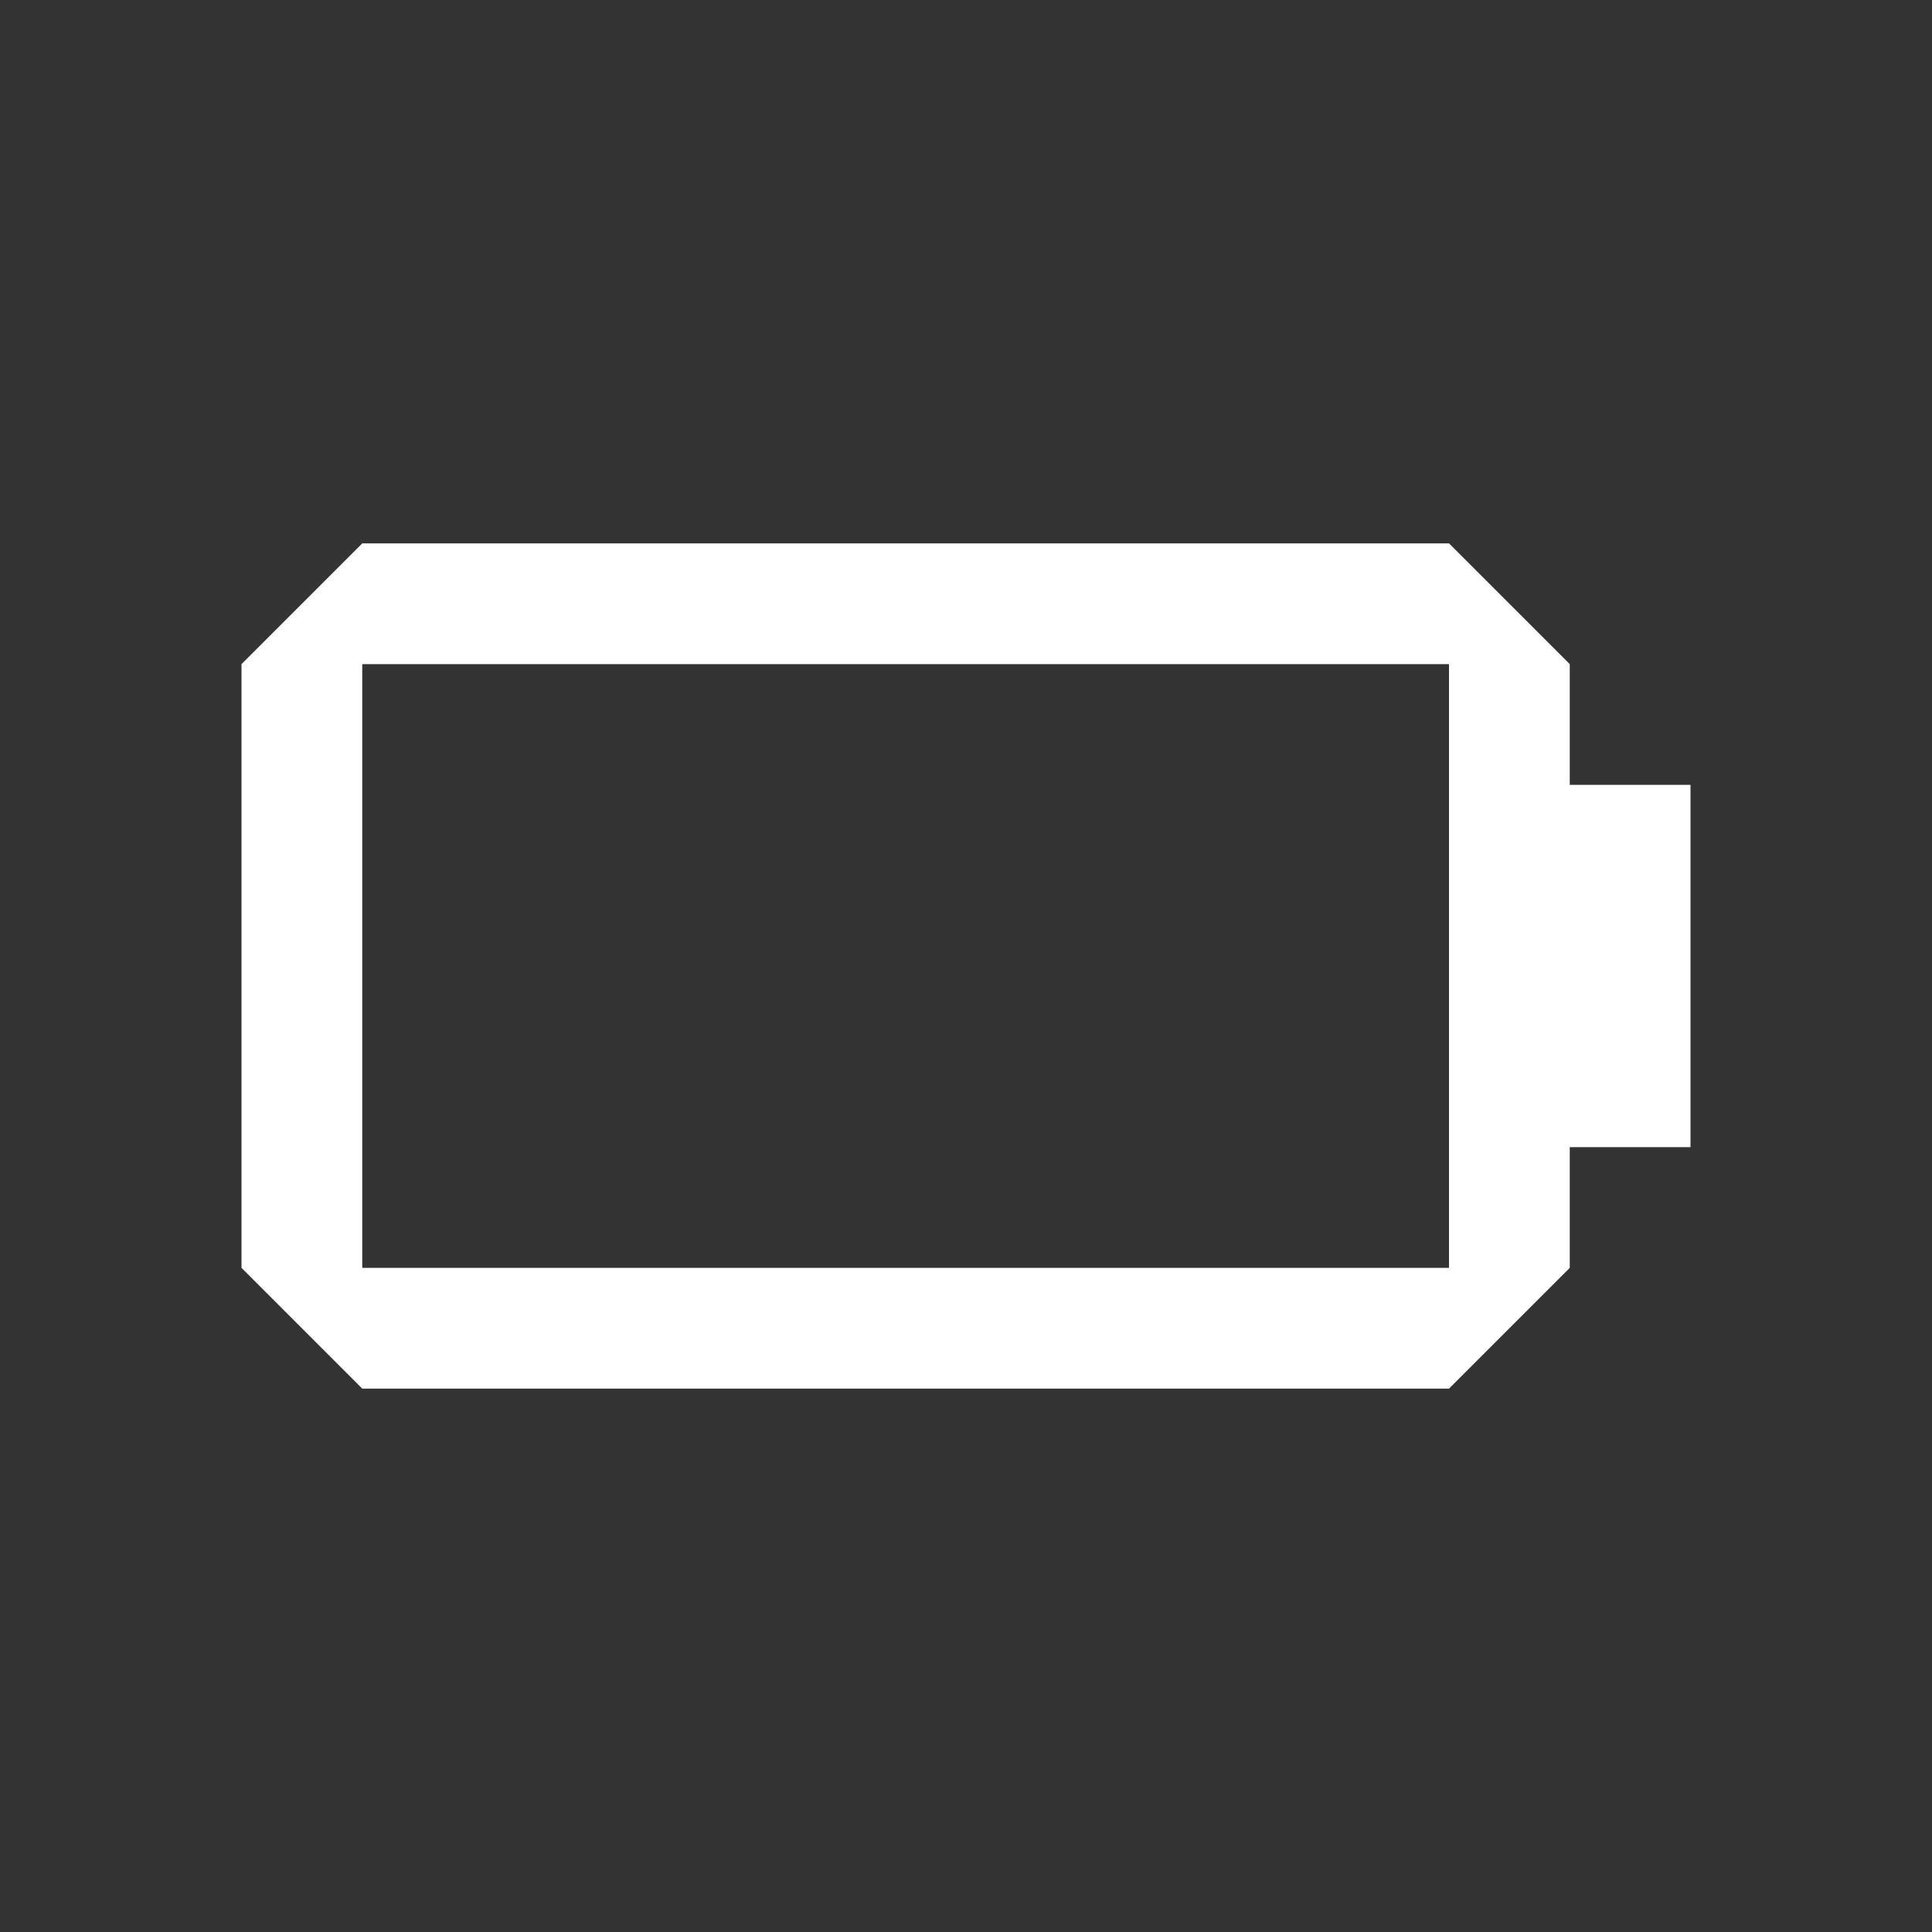 <?xml version="1.0" encoding="UTF-8"?><svg id="Outlined" xmlns="http://www.w3.org/2000/svg" width="32" height="32" viewBox="0 0 32 32"><rect x="0" y="0" width="32" height="32" fill="#333333" stroke="none"/><path d="M26,13v-2l-2-2H6l-2,2v10l2,2h18l2-2v-2h2v-6h-2ZM24,21H6v-10h18v10Z" fill="#fff" stroke-width="0"/></svg>